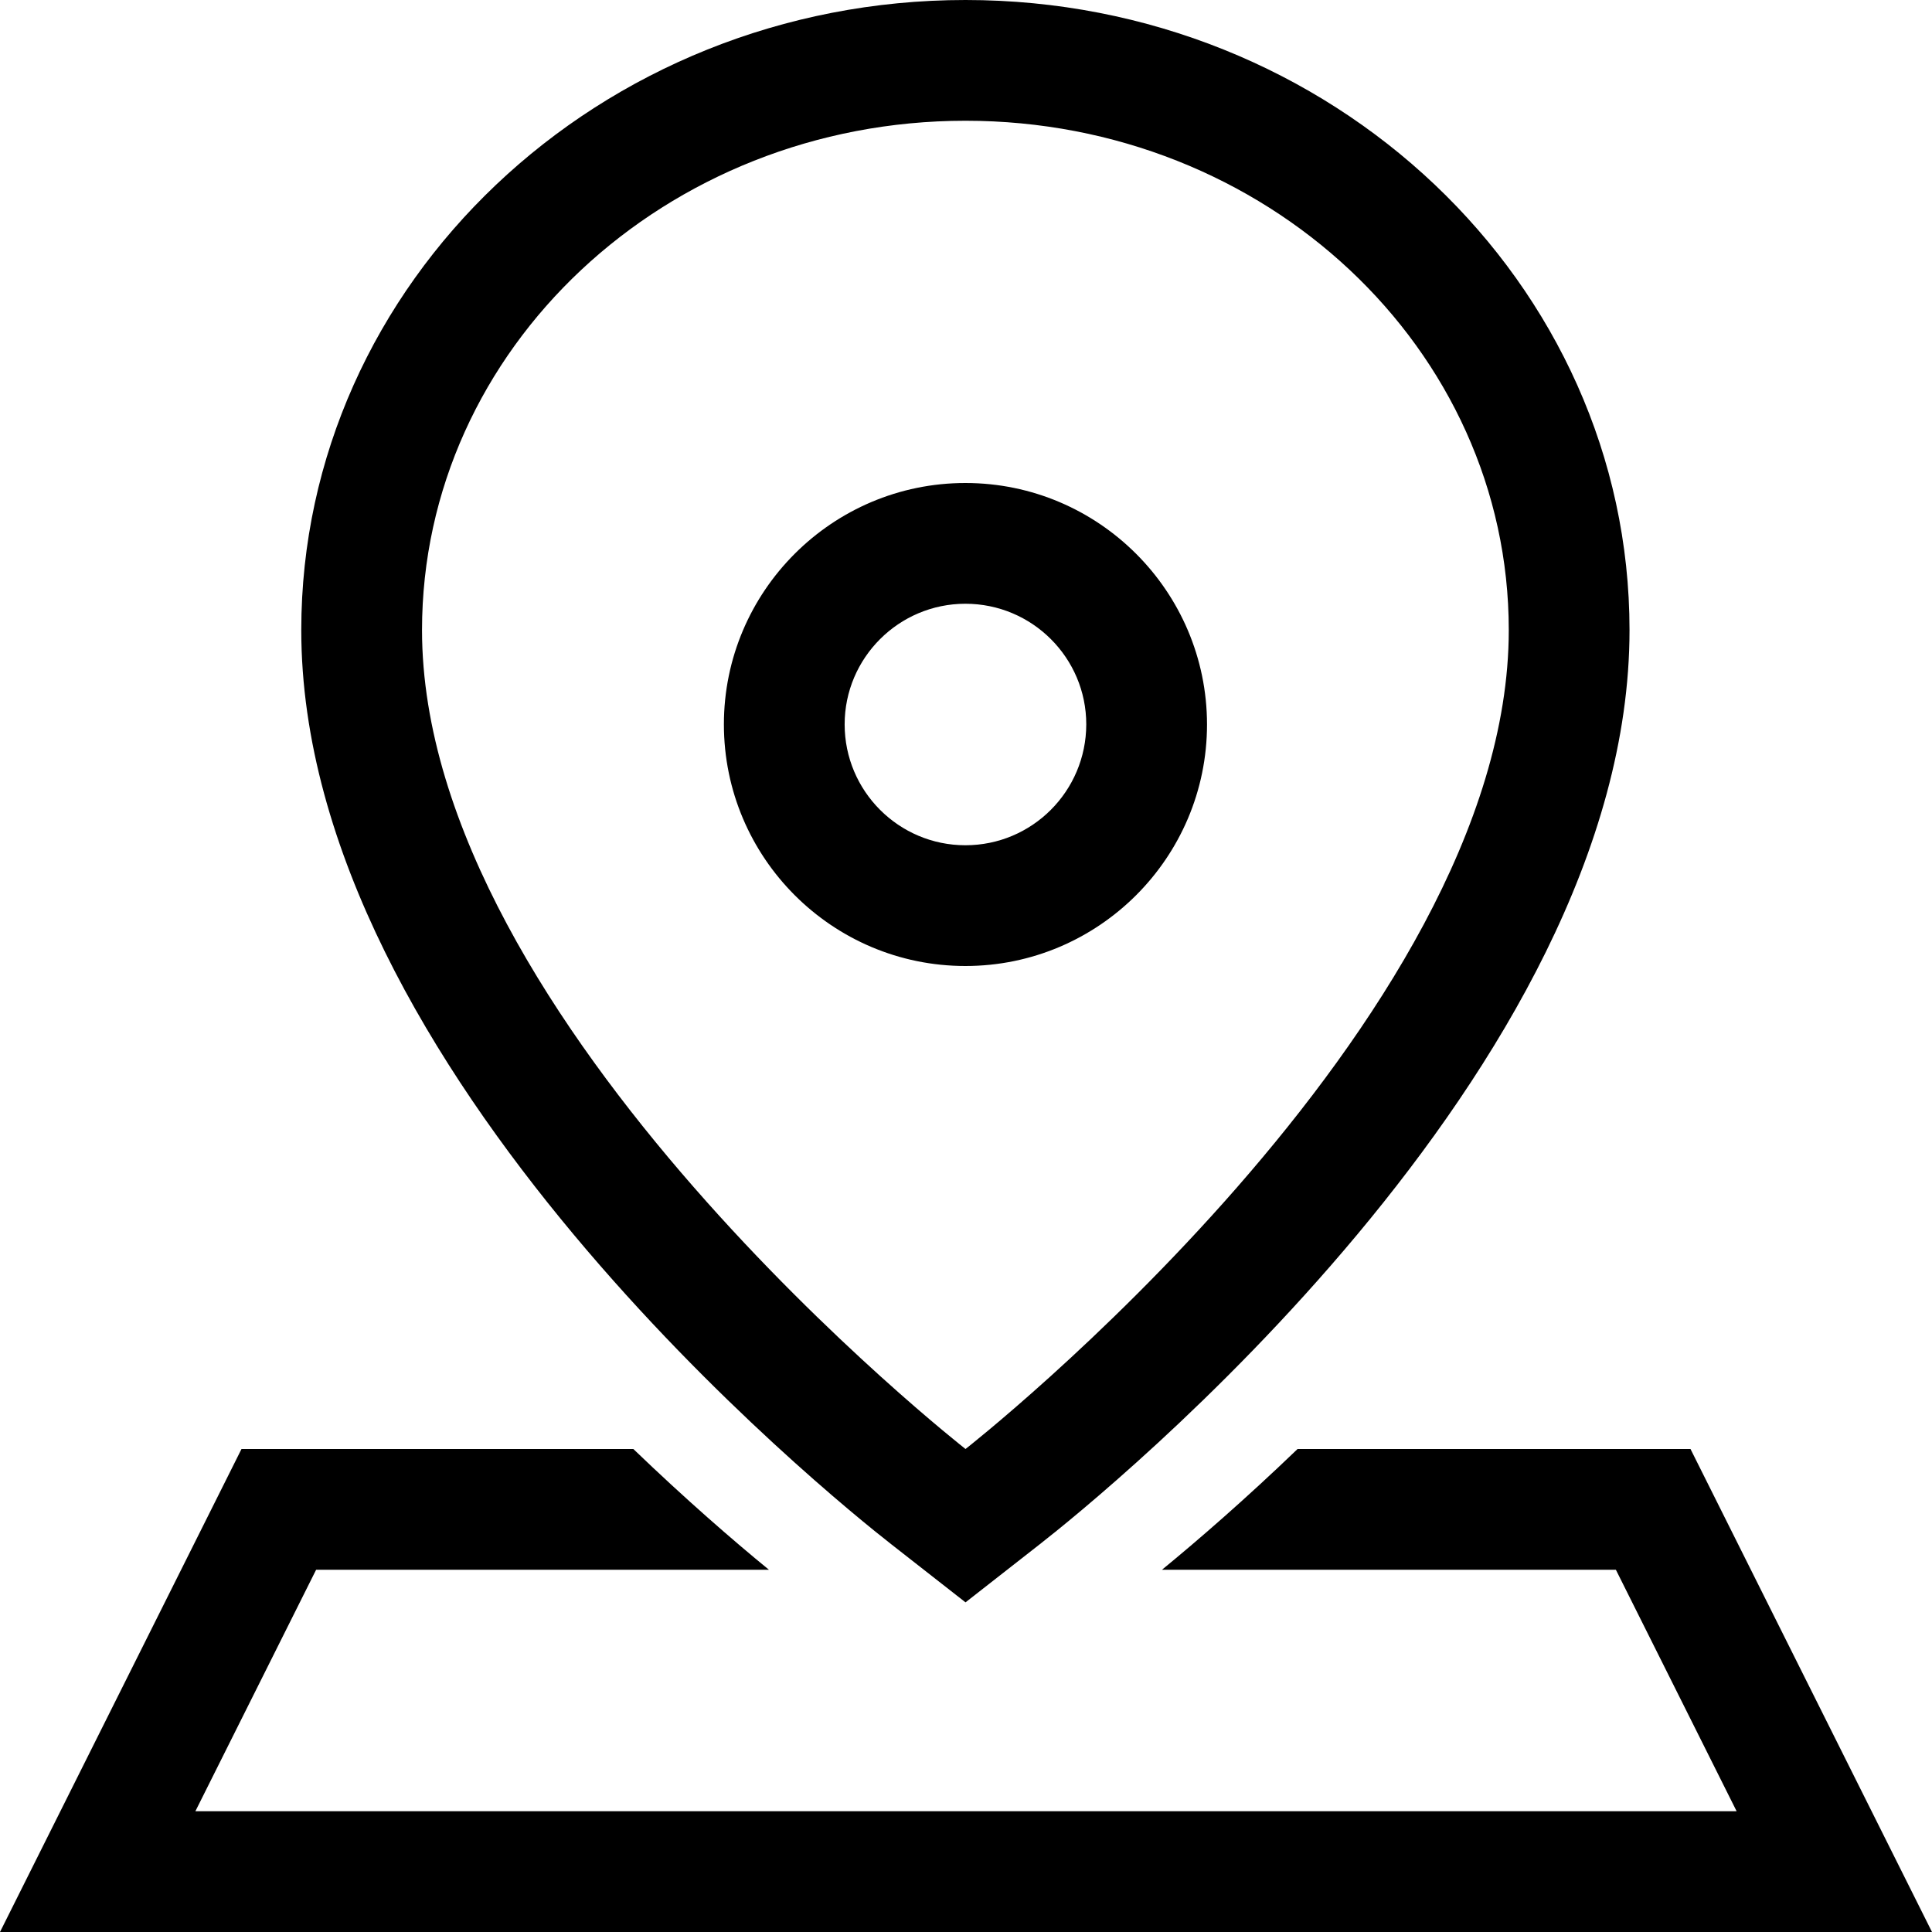 <?xml version="1.0" encoding="utf-8"?>
<!-- Generated by IcoMoon.io -->
<!DOCTYPE svg PUBLIC "-//W3C//DTD SVG 1.1//EN" "http://www.w3.org/Graphics/SVG/1.1/DTD/svg11.dtd">
<svg version="1.1" xmlns="http://www.w3.org/2000/svg" xmlns:xlink="http://www.w3.org/1999/xlink" width="16" height="16" viewBox="0 0 16 16">
<path fill="#000" d="M7.38 12.788l0.616 0.482 0.616-0.482c0.5-0.391 4.883-3.926 4.883-7.57 0-2.877-2.466-5.218-5.499-5.218s-5.501 2.341-5.501 5.218c0 3.644 4.385 7.179 4.885 7.57zM7.996 1c2.486 0 4.499 1.888 4.499 4.218 0 3.261-4.499 6.782-4.499 6.782s-4.501-3.521-4.501-6.782c0-2.33 2.016-4.218 4.501-4.218zM7.995 8c1.103 0 2.001-0.897 2.001-2.001-0.001-1.102-0.898-1.999-2.001-1.999s-2 0.897-2 1.999c0 1.104 0.897 2.001 2 2.001zM7.995 5c0.553 0 1.001 0.448 1.001 0.999-0.001 0.553-0.448 1.001-1.001 1.001-0.551 0-1-0.448-1-1.001 0-0.551 0.449-0.999 1-0.999zM16 16h-16l2-4h3.245c0.436 0.419 0.826 0.757 1.123 1h-3.75l-1 2h12.764l-1-2h-3.759c0.296-0.243 0.687-0.581 1.123-1h3.254l2 4z"></path>
</svg>

